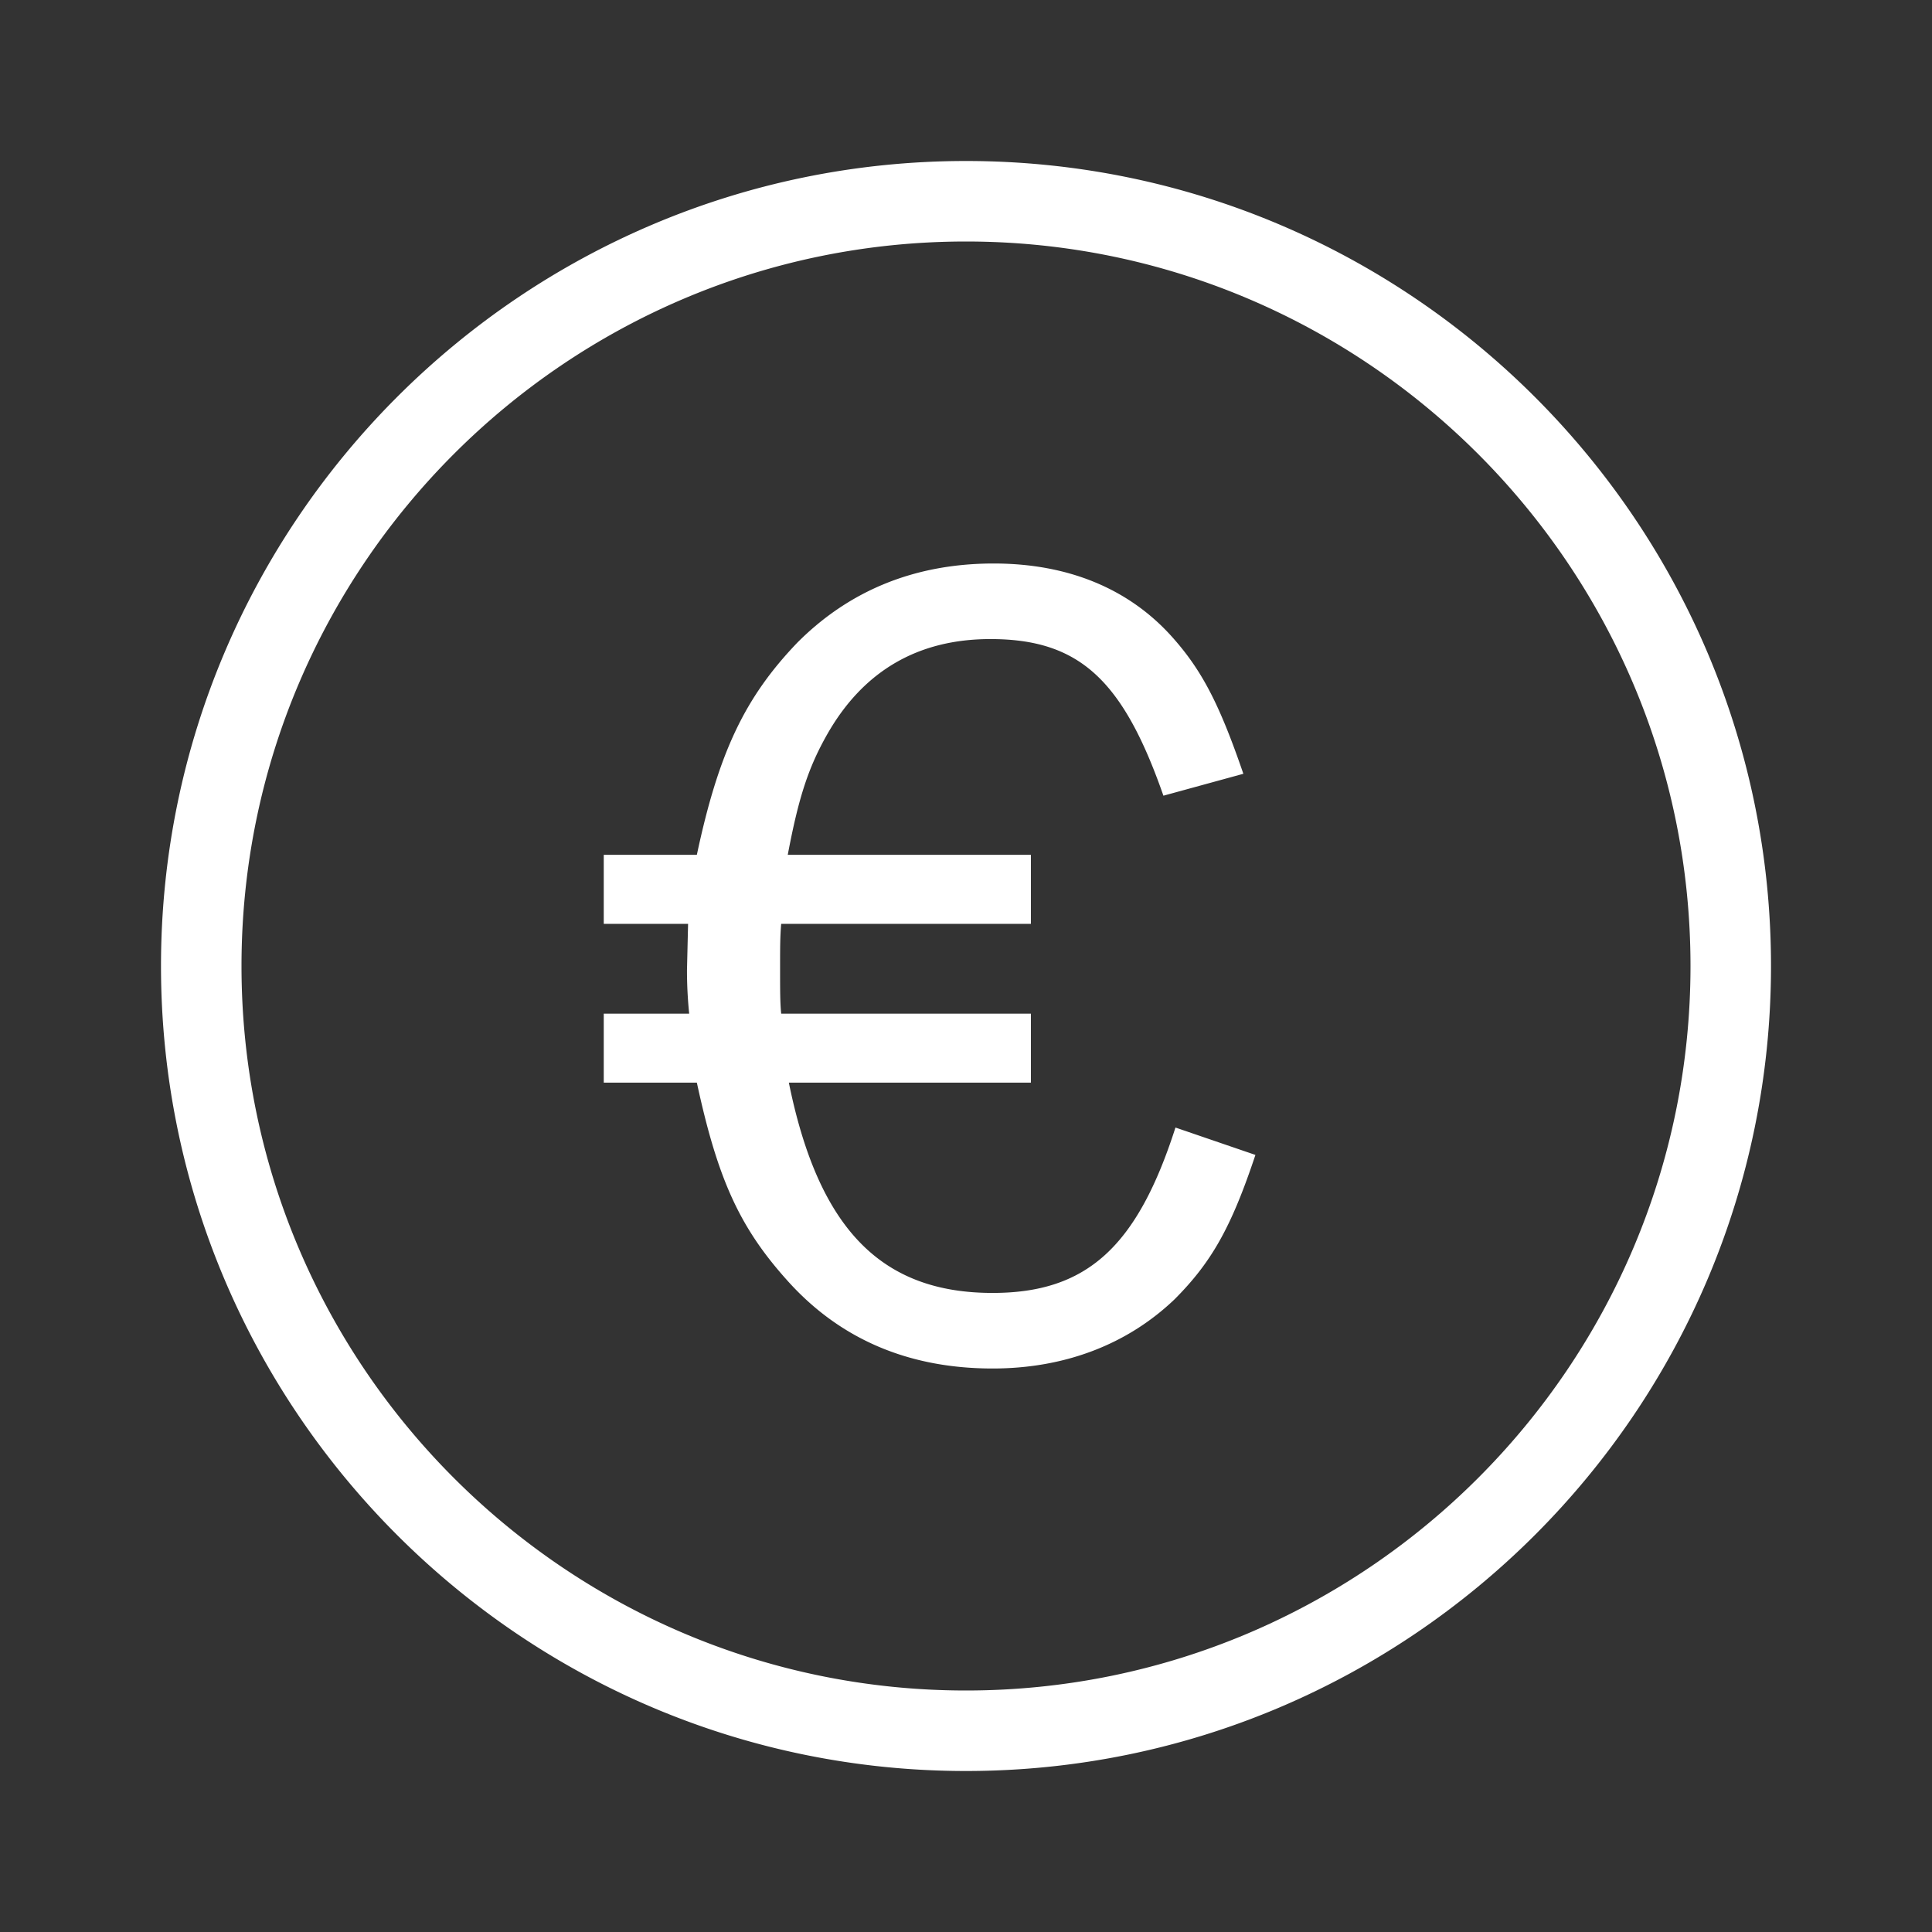 <?xml version="1.0" encoding="UTF-8"?>
<svg xmlns="http://www.w3.org/2000/svg" viewBox="0 0 192 192"><rect x="0" y="0" width="192" height="192" fill="#333333" stroke="none"/><path d="M60 84.953h9.252c2.177-10.232 4.789-15.674 10.013-21.116C84.49 58.612 91.02 56 98.748 56c7.401 0 13.388 2.504 17.633 7.184 3.047 3.374 4.79 6.748 7.183 13.714l-7.945 2.177c-4.027-11.537-8.38-15.565-17.197-15.565-7.184 0-12.626 3.157-16.218 9.47-1.85 3.265-2.83 6.204-3.918 11.973h24.163v6.857H77.633c-.109 1.305-.109 2.394-.109 4.353 0 2.286 0 3.483.109 4.572h24.816v6.857H78.395c2.938 14.476 9.142 20.898 20.245 20.898 9.36 0 14.367-4.572 18.176-16.436l7.946 2.721c-2.395 7.184-4.354 10.667-8.055 14.368-4.68 4.462-10.884 6.857-18.067 6.857-8.381 0-15.239-2.94-20.463-8.816-4.68-5.225-6.857-10.014-8.925-19.592H60v-6.857h8.49a42.386 42.386 0 0 1-.218-4.354l.109-4.571H60v-6.857zM96 176c-44.112 0-80-35.888-80-80s35.888-80 80-80 80 35.888 80 80-35.888 80-80 80zm0-152c-39.701 0-72 32.299-72 72s32.299 72 72 72 72-32.299 72-72-32.299-72-72-72z" style="fill: #ffffff;"/></svg>
